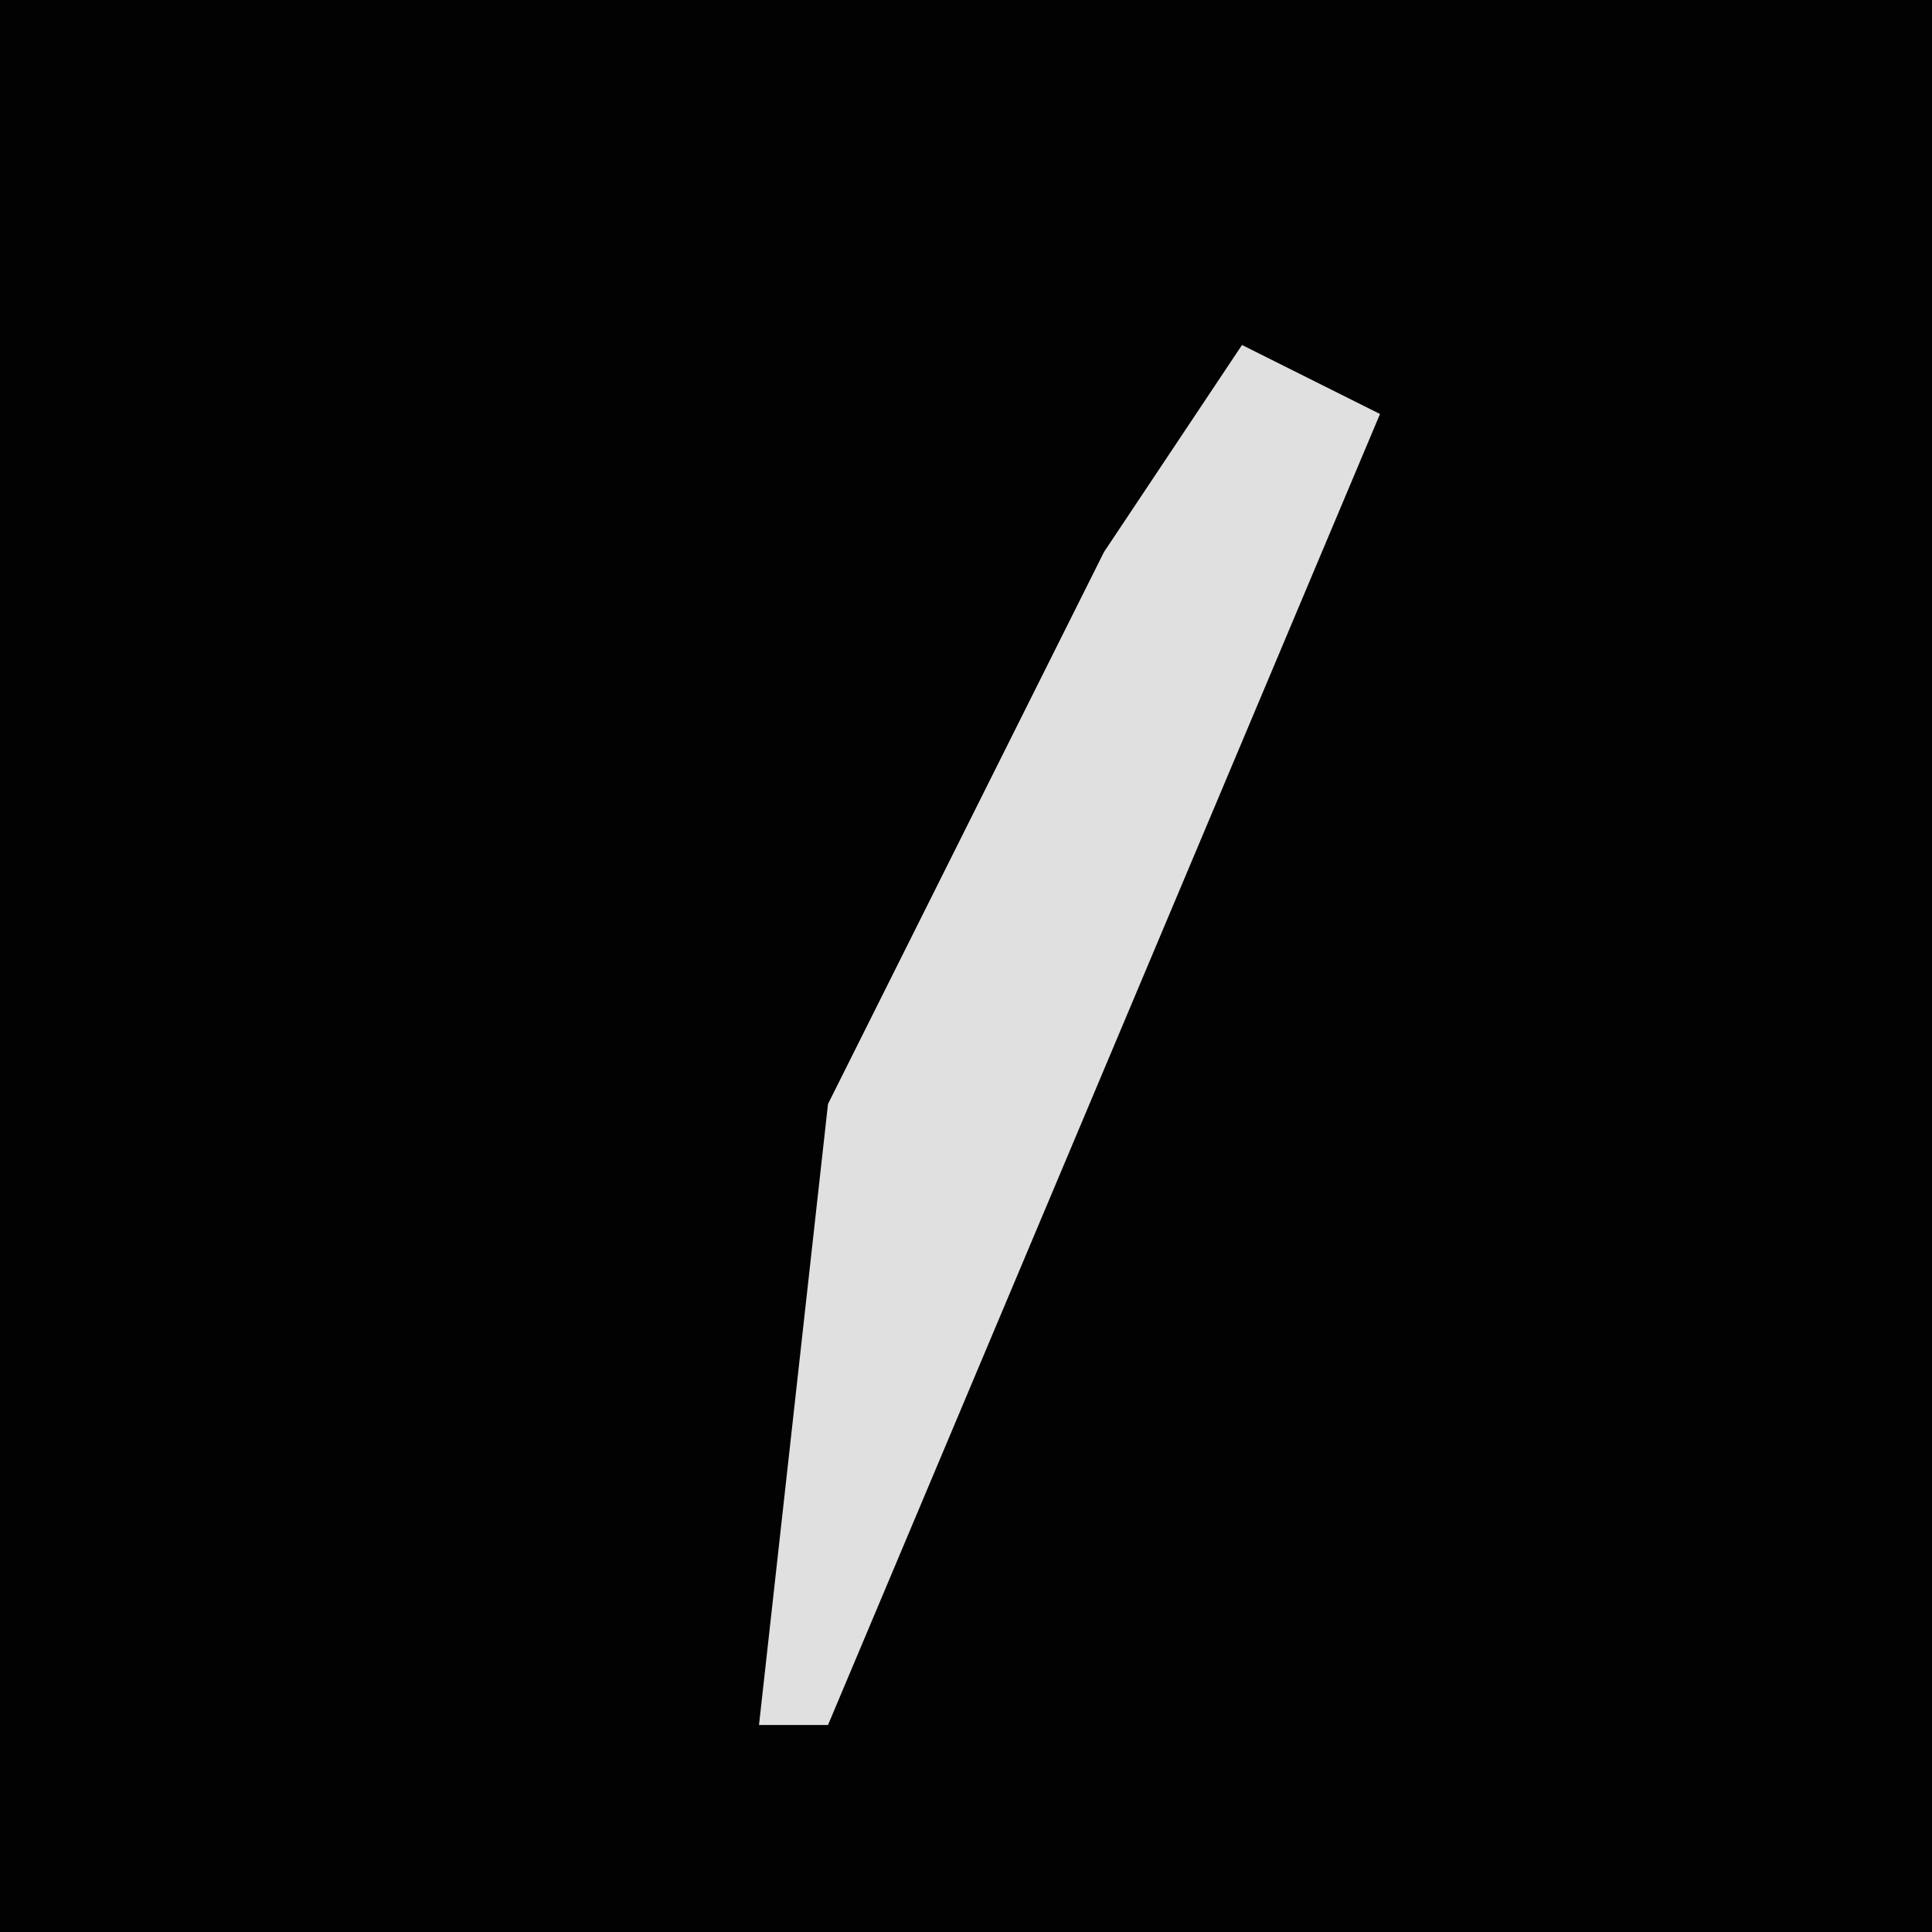 <?xml version="1.0" encoding="UTF-8"?>
<svg version="1.1" xmlns="http://www.w3.org/2000/svg" width="28" height="28">
<path d="M0,0 L28,0 L28,28 L0,28 Z " fill="#020202" transform="translate(0,0)"/>
<path d="M0,0 L2,1 L-6,20 L-7,20 L-6,11 L-2,3 Z " fill="#E0E0E0" transform="translate(18,5)"/>
</svg>
